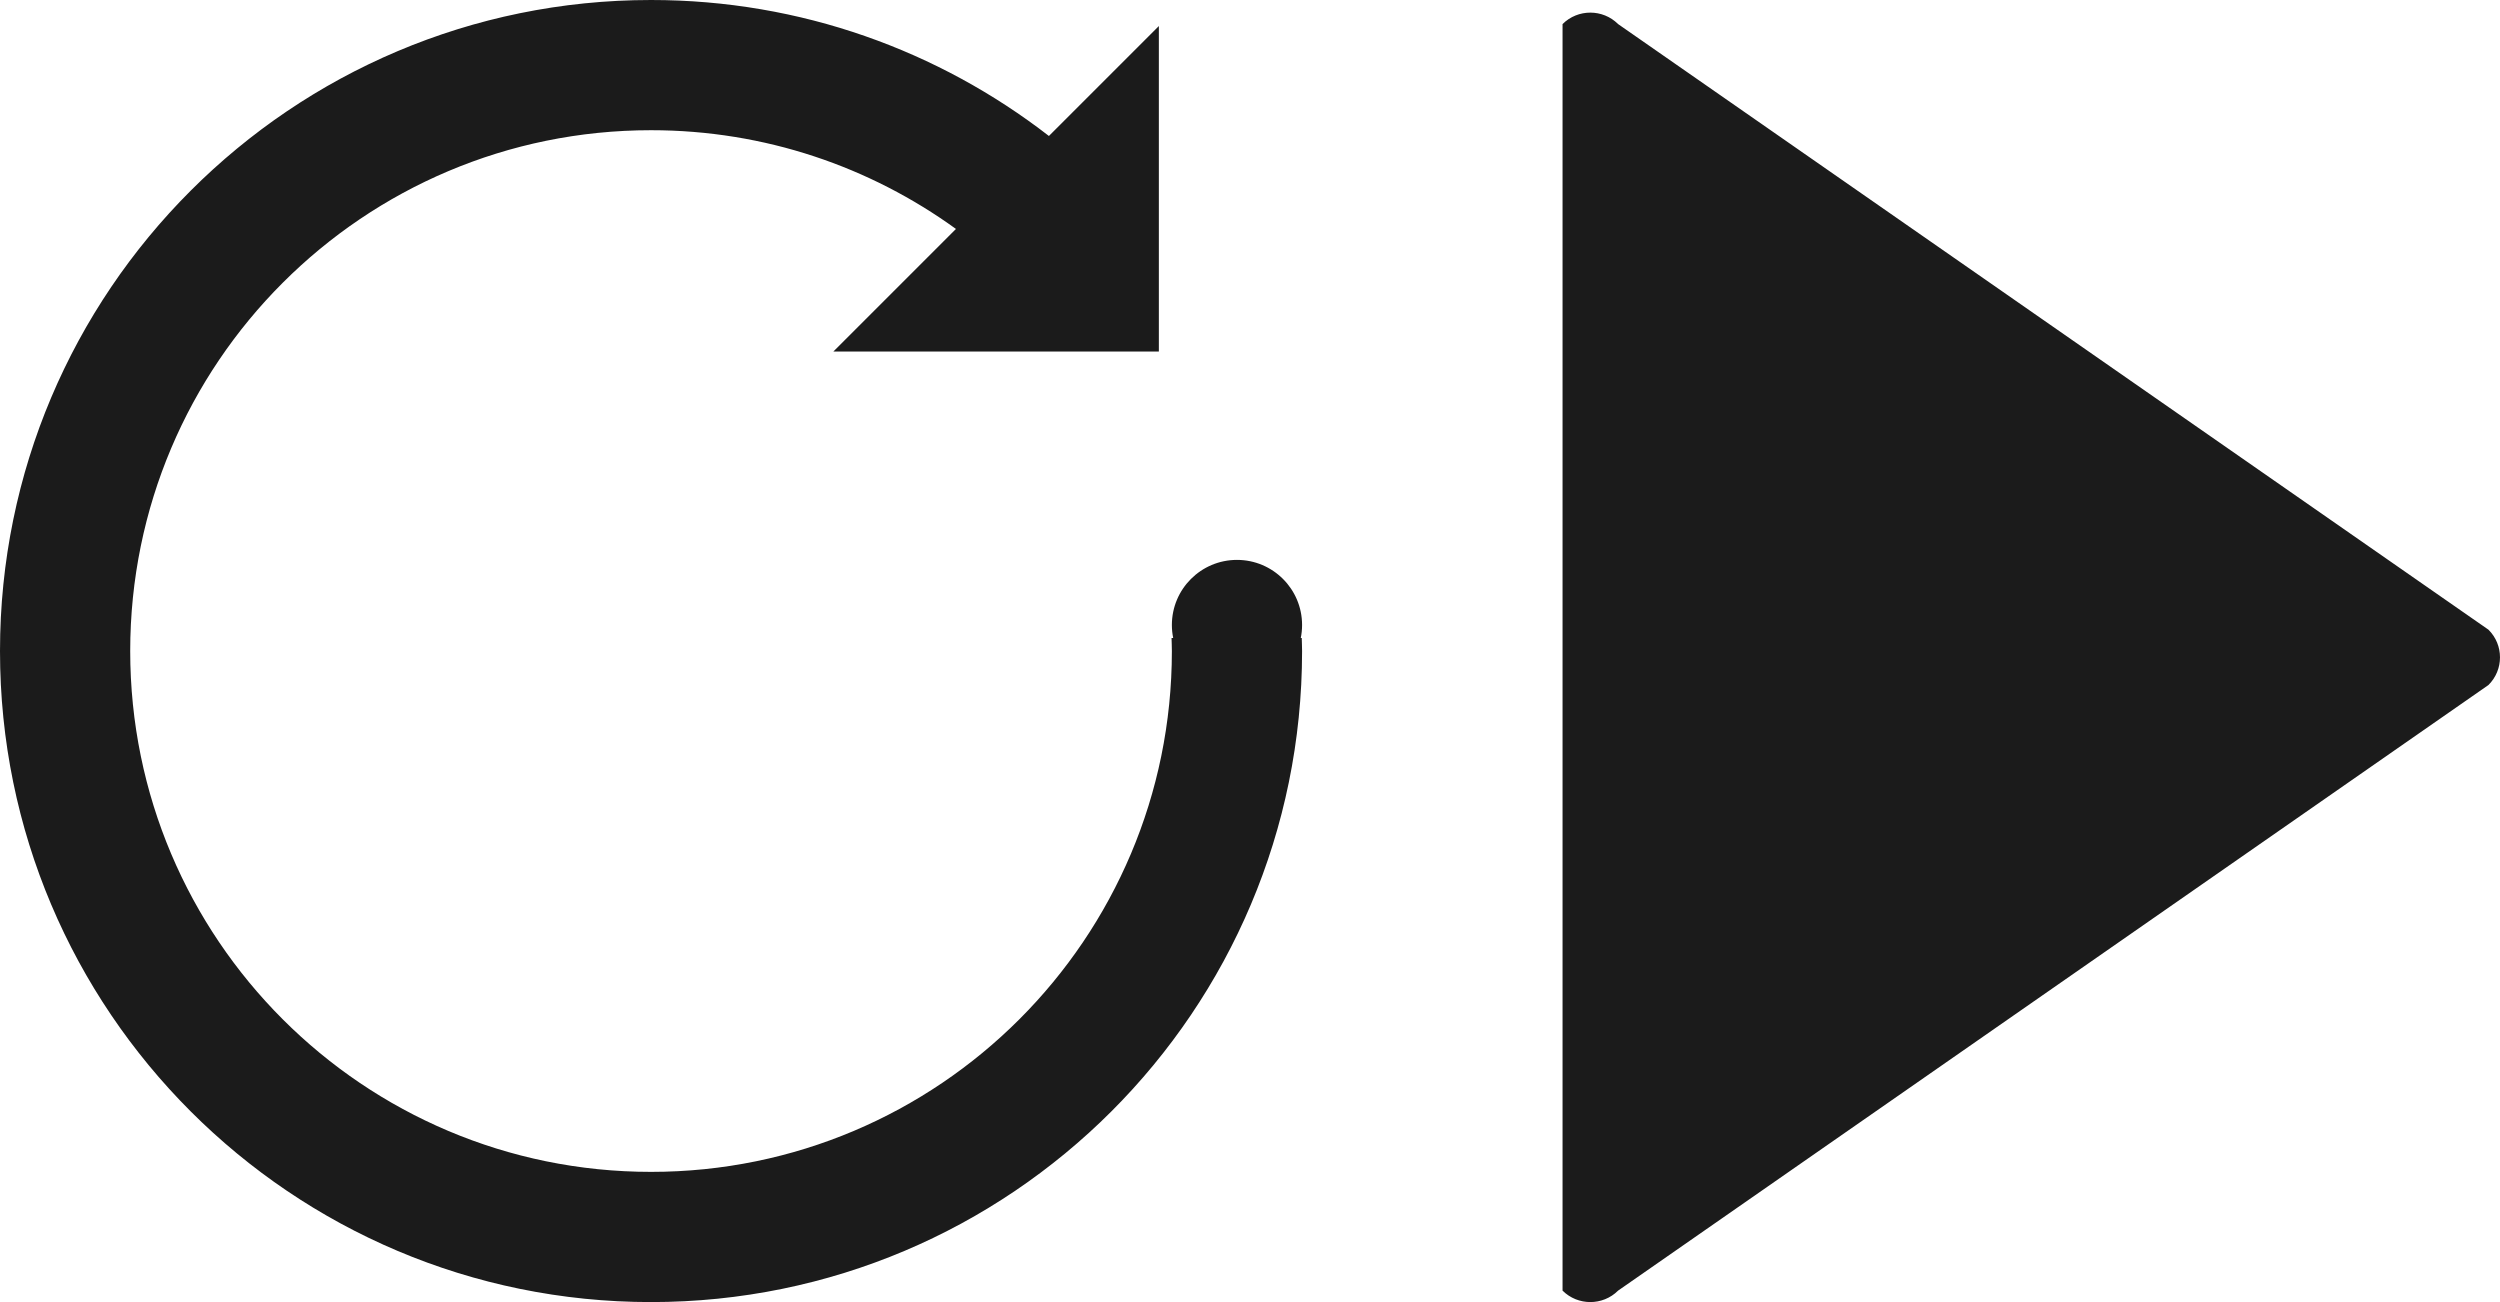 <svg 
 xmlns="http://www.w3.org/2000/svg"
 xmlns:xlink="http://www.w3.org/1999/xlink"
 width="192px" height="100px">
<path fill-rule="evenodd"  opacity="0.902" fill="rgb(3, 3, 3)"
 d="M191.116,52.607 L124.270,99.120 C123.092,100.292 121.182,100.292 120.004,99.120 L120.004,1.849 C121.182,0.676 123.092,0.676 124.270,1.849 L191.116,48.362 C192.294,49.534 192.294,51.435 191.116,52.607 ZM100.000,50.000 C100.000,77.614 77.614,100.000 50.000,100.000 C22.386,100.000 0.000,77.614 0.000,50.000 C0.000,22.386 22.386,-0.000 50.000,-0.000 C61.513,-0.000 72.107,3.902 80.557,10.443 L89.000,2.000 L89.000,27.000 L64.000,27.000 L73.417,17.583 C66.833,12.818 58.748,10.000 50.000,10.000 C27.909,10.000 10.000,27.909 10.000,50.000 C10.000,72.091 27.909,90.000 50.000,90.000 C72.091,90.000 90.000,72.091 90.000,50.000 C90.000,49.665 89.983,49.333 89.975,49.000 L90.101,49.000 C90.035,48.677 90.000,48.343 90.000,48.000 C90.000,45.239 92.239,43.000 95.000,43.000 C97.761,43.000 100.000,45.239 100.000,48.000 C100.000,48.343 99.965,48.677 99.899,49.000 L99.975,49.000 C99.981,49.334 100.000,49.665 100.000,50.000 Z"/>
</svg>